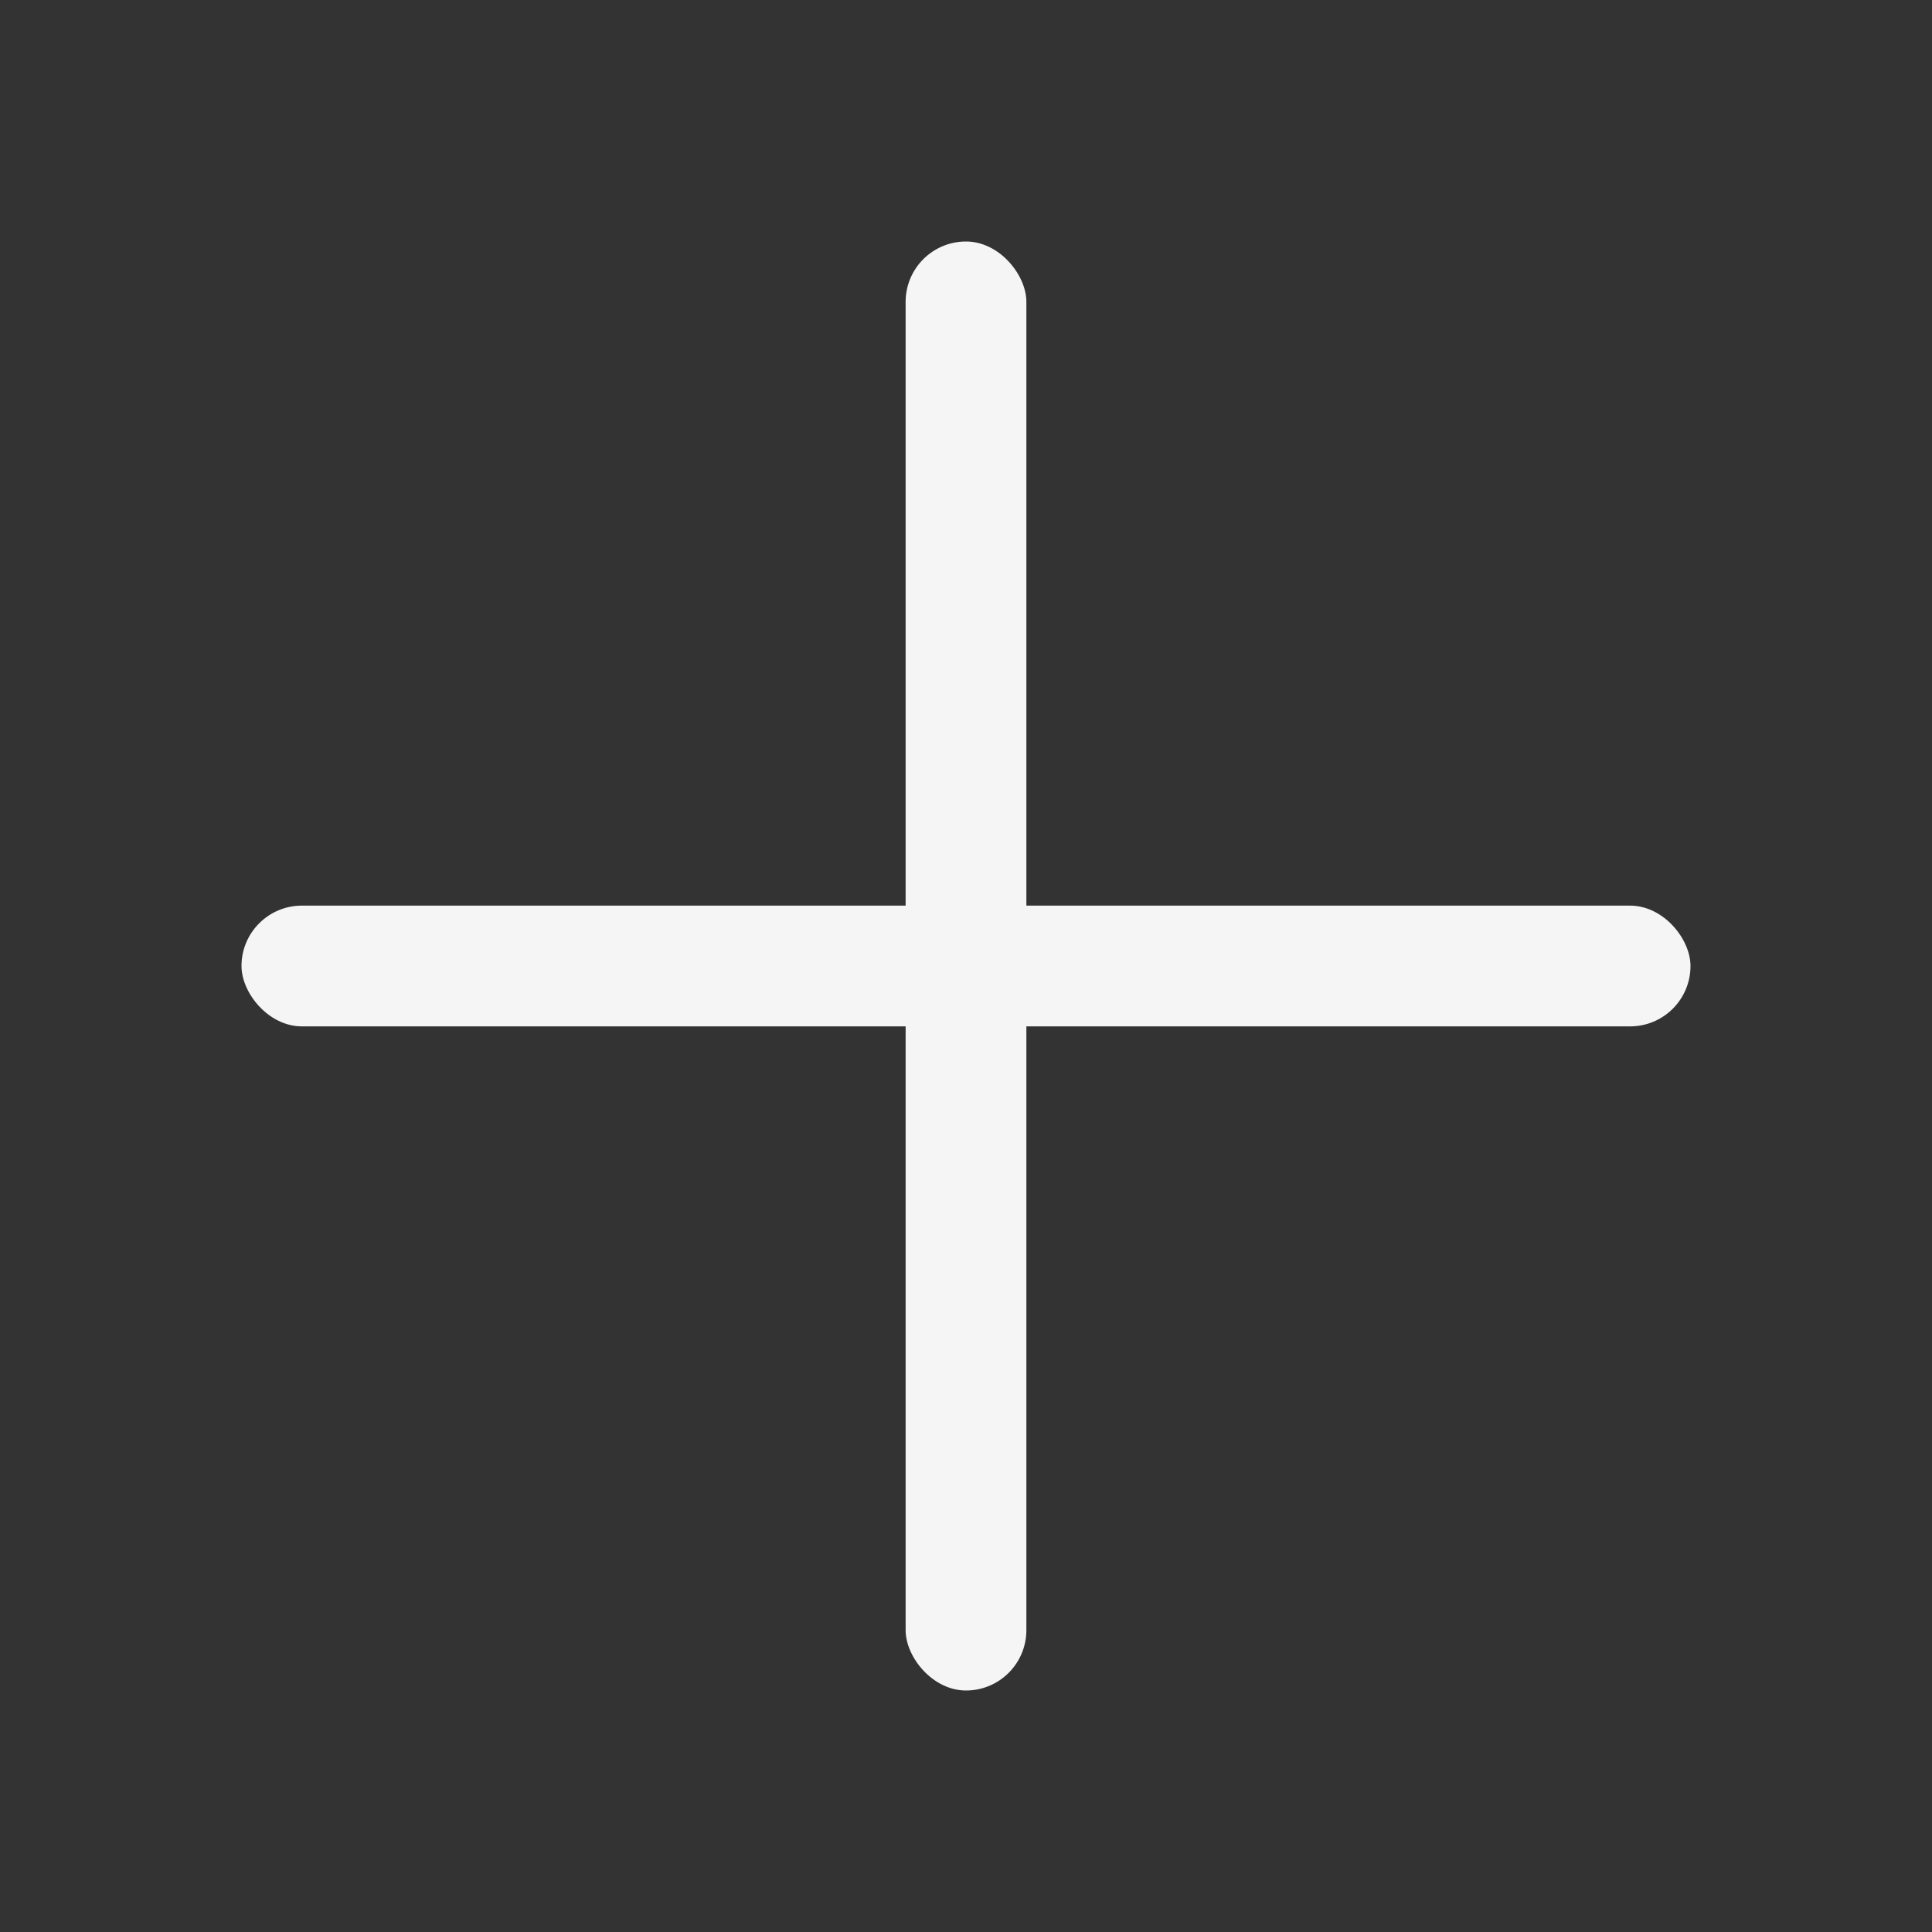 <svg xmlns="http://www.w3.org/2000/svg" width="64" height="64" viewBox="0 0 64 64">
  <rect x="0" y="0" width="64" height="64" fill="#333333" stroke="none"/>
  <g fill="#FFFFFF" opacity="0.95">
    <rect x="30" y="8" width="4" height="48" rx="2"/>
    <rect x="8" y="30" width="48" height="4" rx="2"/>
  </g>
</svg>